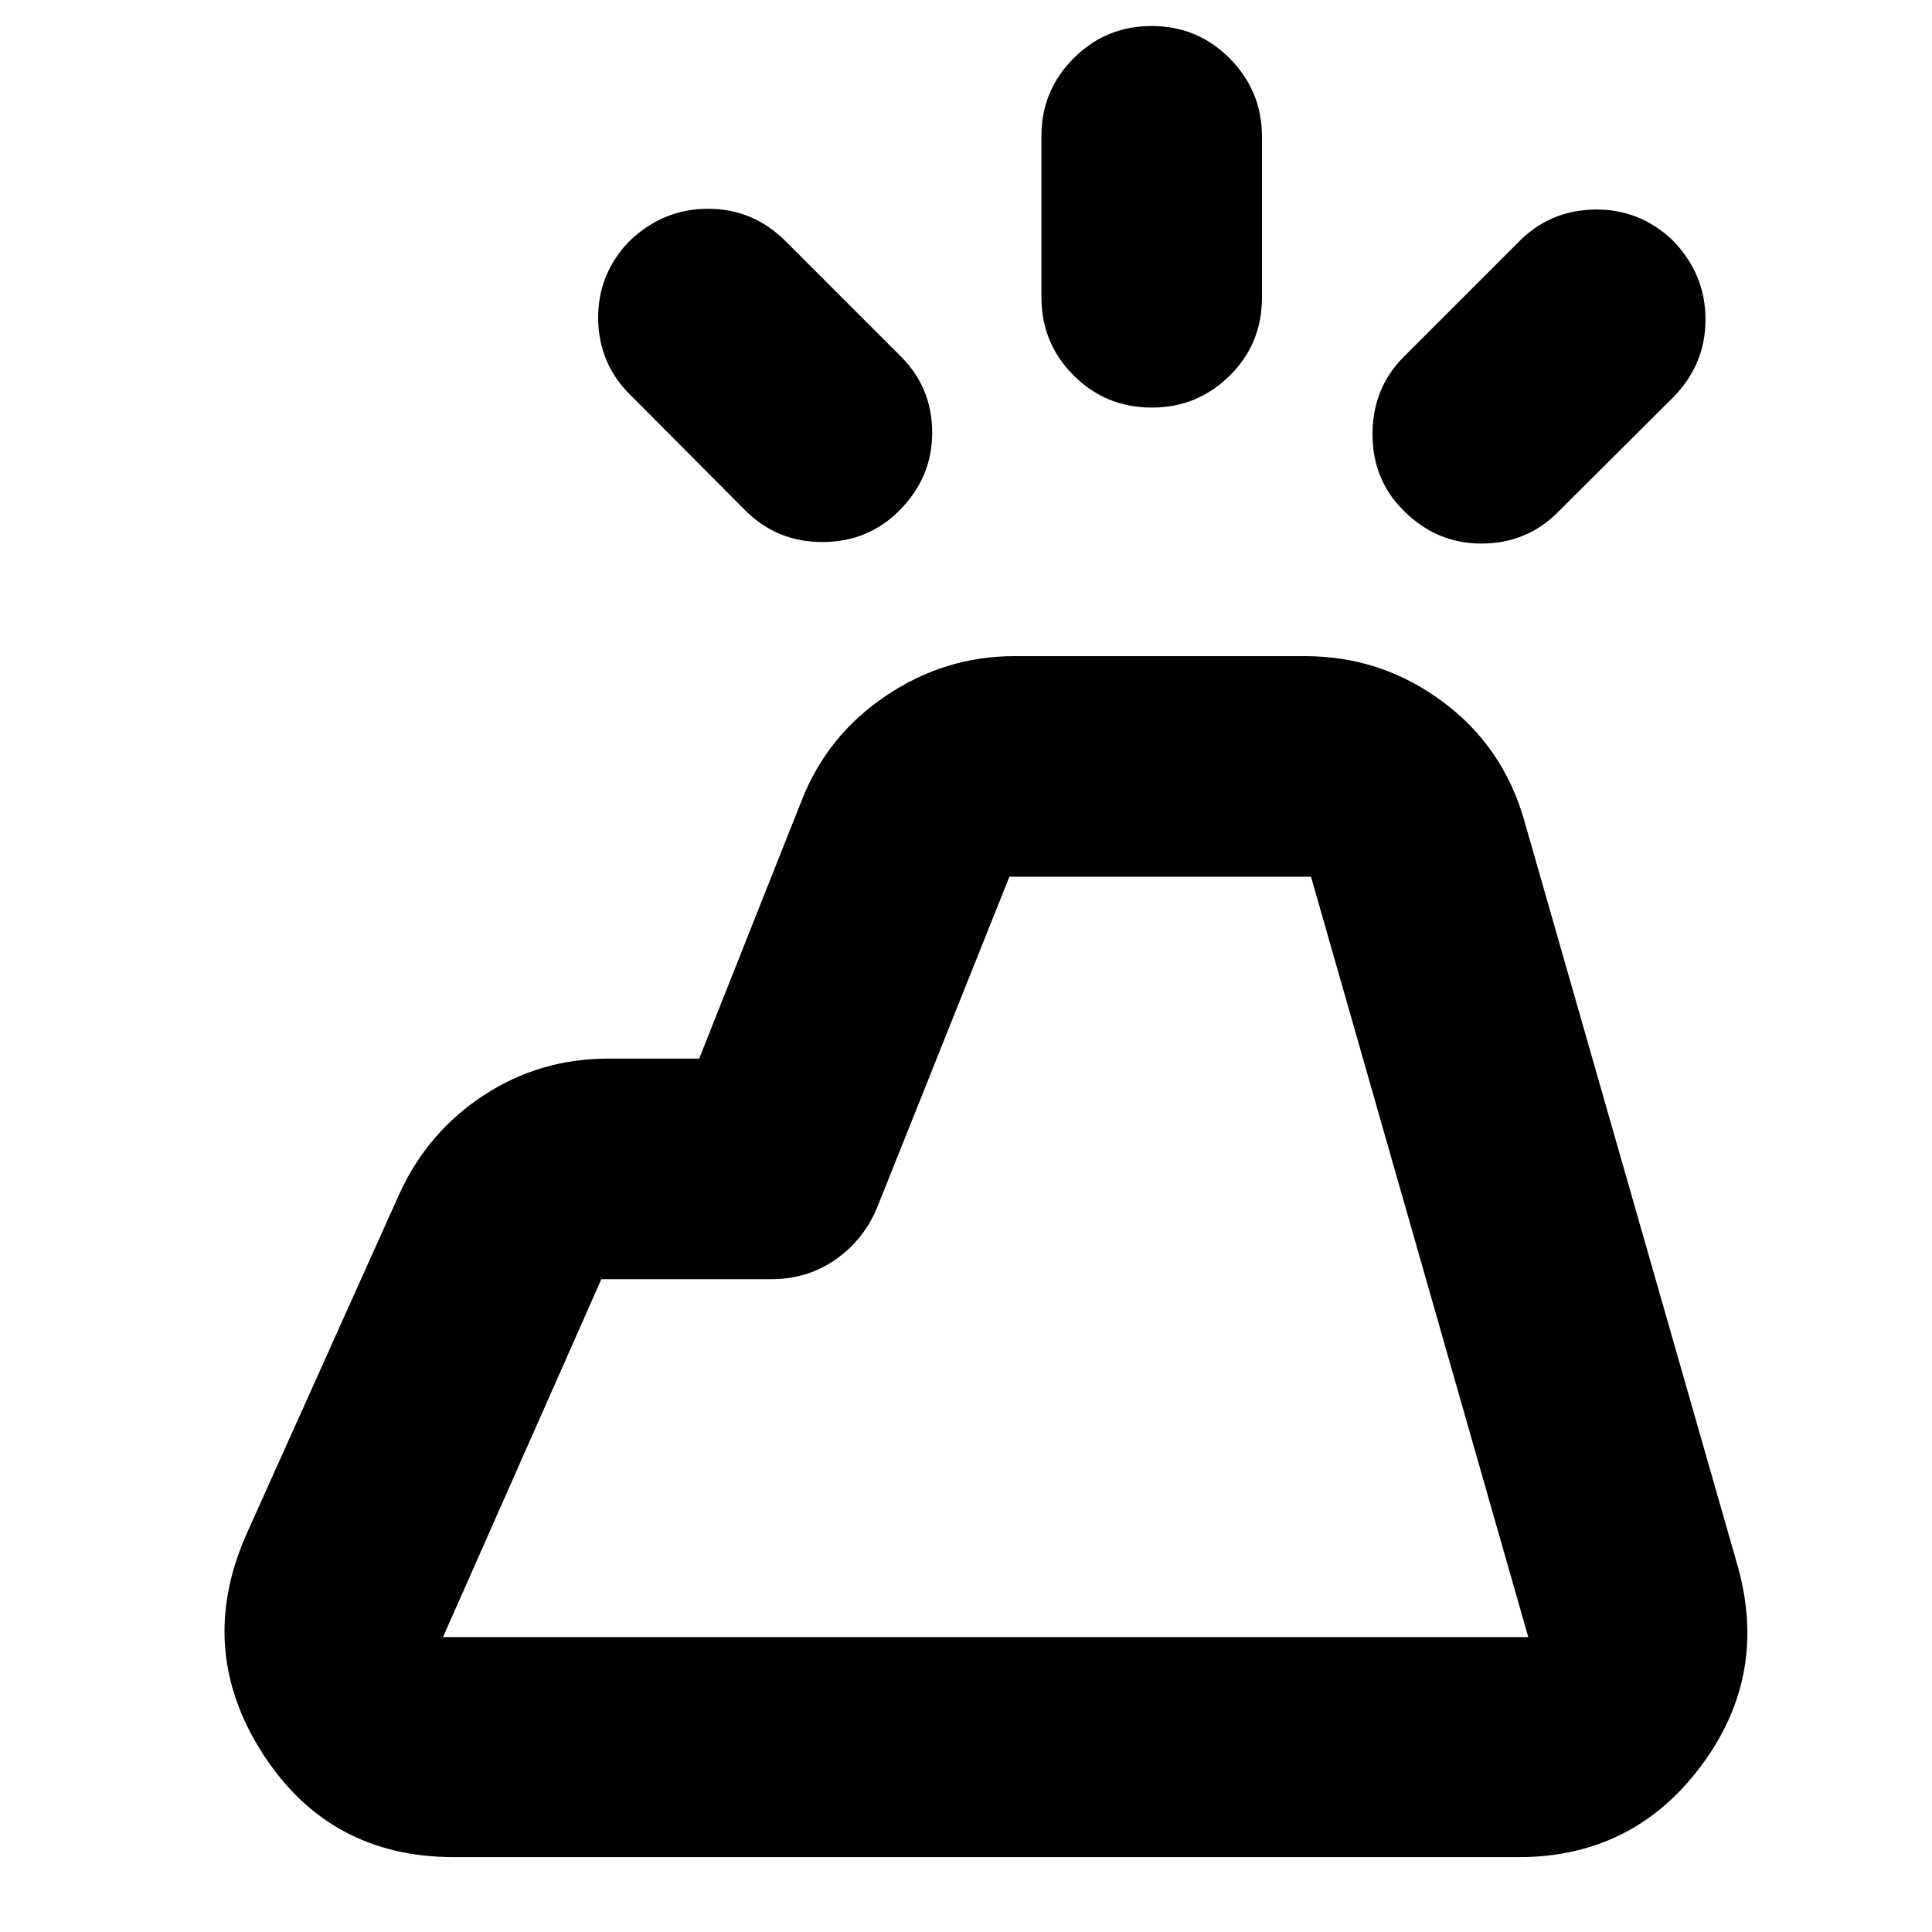 <svg xmlns="http://www.w3.org/2000/svg" height="24" viewBox="0 -960 960 960" width="24"><path d="M754.61-37.2H225.63q-61.92 0-95.02-51.34-33.11-51.35-8.68-107.94l76.57-170.41q14.04-30.65 41.85-48.86 27.8-18.21 61.61-18.21h45.45l51.09-128.69q12.72-32.15 41.89-51.73 29.18-19.58 63.57-19.58h144.61q37.63 0 68.04 22.44 30.41 22.43 40.89 59.59l106.04 370.41q15.2 54.59-18.62 99.45Q811.1-37.2 754.61-37.2ZM220.13-146.54h539.26L651.43-524.37H501.57l-65.81 164.61q-6.72 15.96-20.67 25.67-13.96 9.72-31.92 9.72H298.8l-78.67 177.83Zm297.35-665.85v-80q0-22.62 15.98-38.65 15.97-16.03 38.81-16.03 22.84 0 38.82 16.15t15.98 38.77v80q0 22.95-16.03 38.81-16.03 15.86-38.65 15.86-22.96 0-38.93-15.98-15.98-15.97-15.98-38.93Zm180.11 29.61 57-57q15.48-15.72 37.69-16.1 22.22-.38 38.7 15.13 16.48 16.81 16.48 39.46 0 22.66-16.48 39.14l-57 56.76q-15.48 15.48-37.94 15.48-22.45 0-38.83-16.62-15.34-15.34-15.22-38.06.12-22.71 15.6-38.19Zm-327.26 76.39-57-57.24q-15.72-15.48-16.1-37.58-.38-22.09 15.1-38.57 16.84-16.48 39.49-16.48 22.66 0 38.9 16.48l57 57q15.48 15.48 15.48 37.81 0 22.34-16.39 38.72-15.57 15.58-38.17 15.58t-38.31-15.72Zm-150.2 559.85H759.39 220.13Z"/></svg>